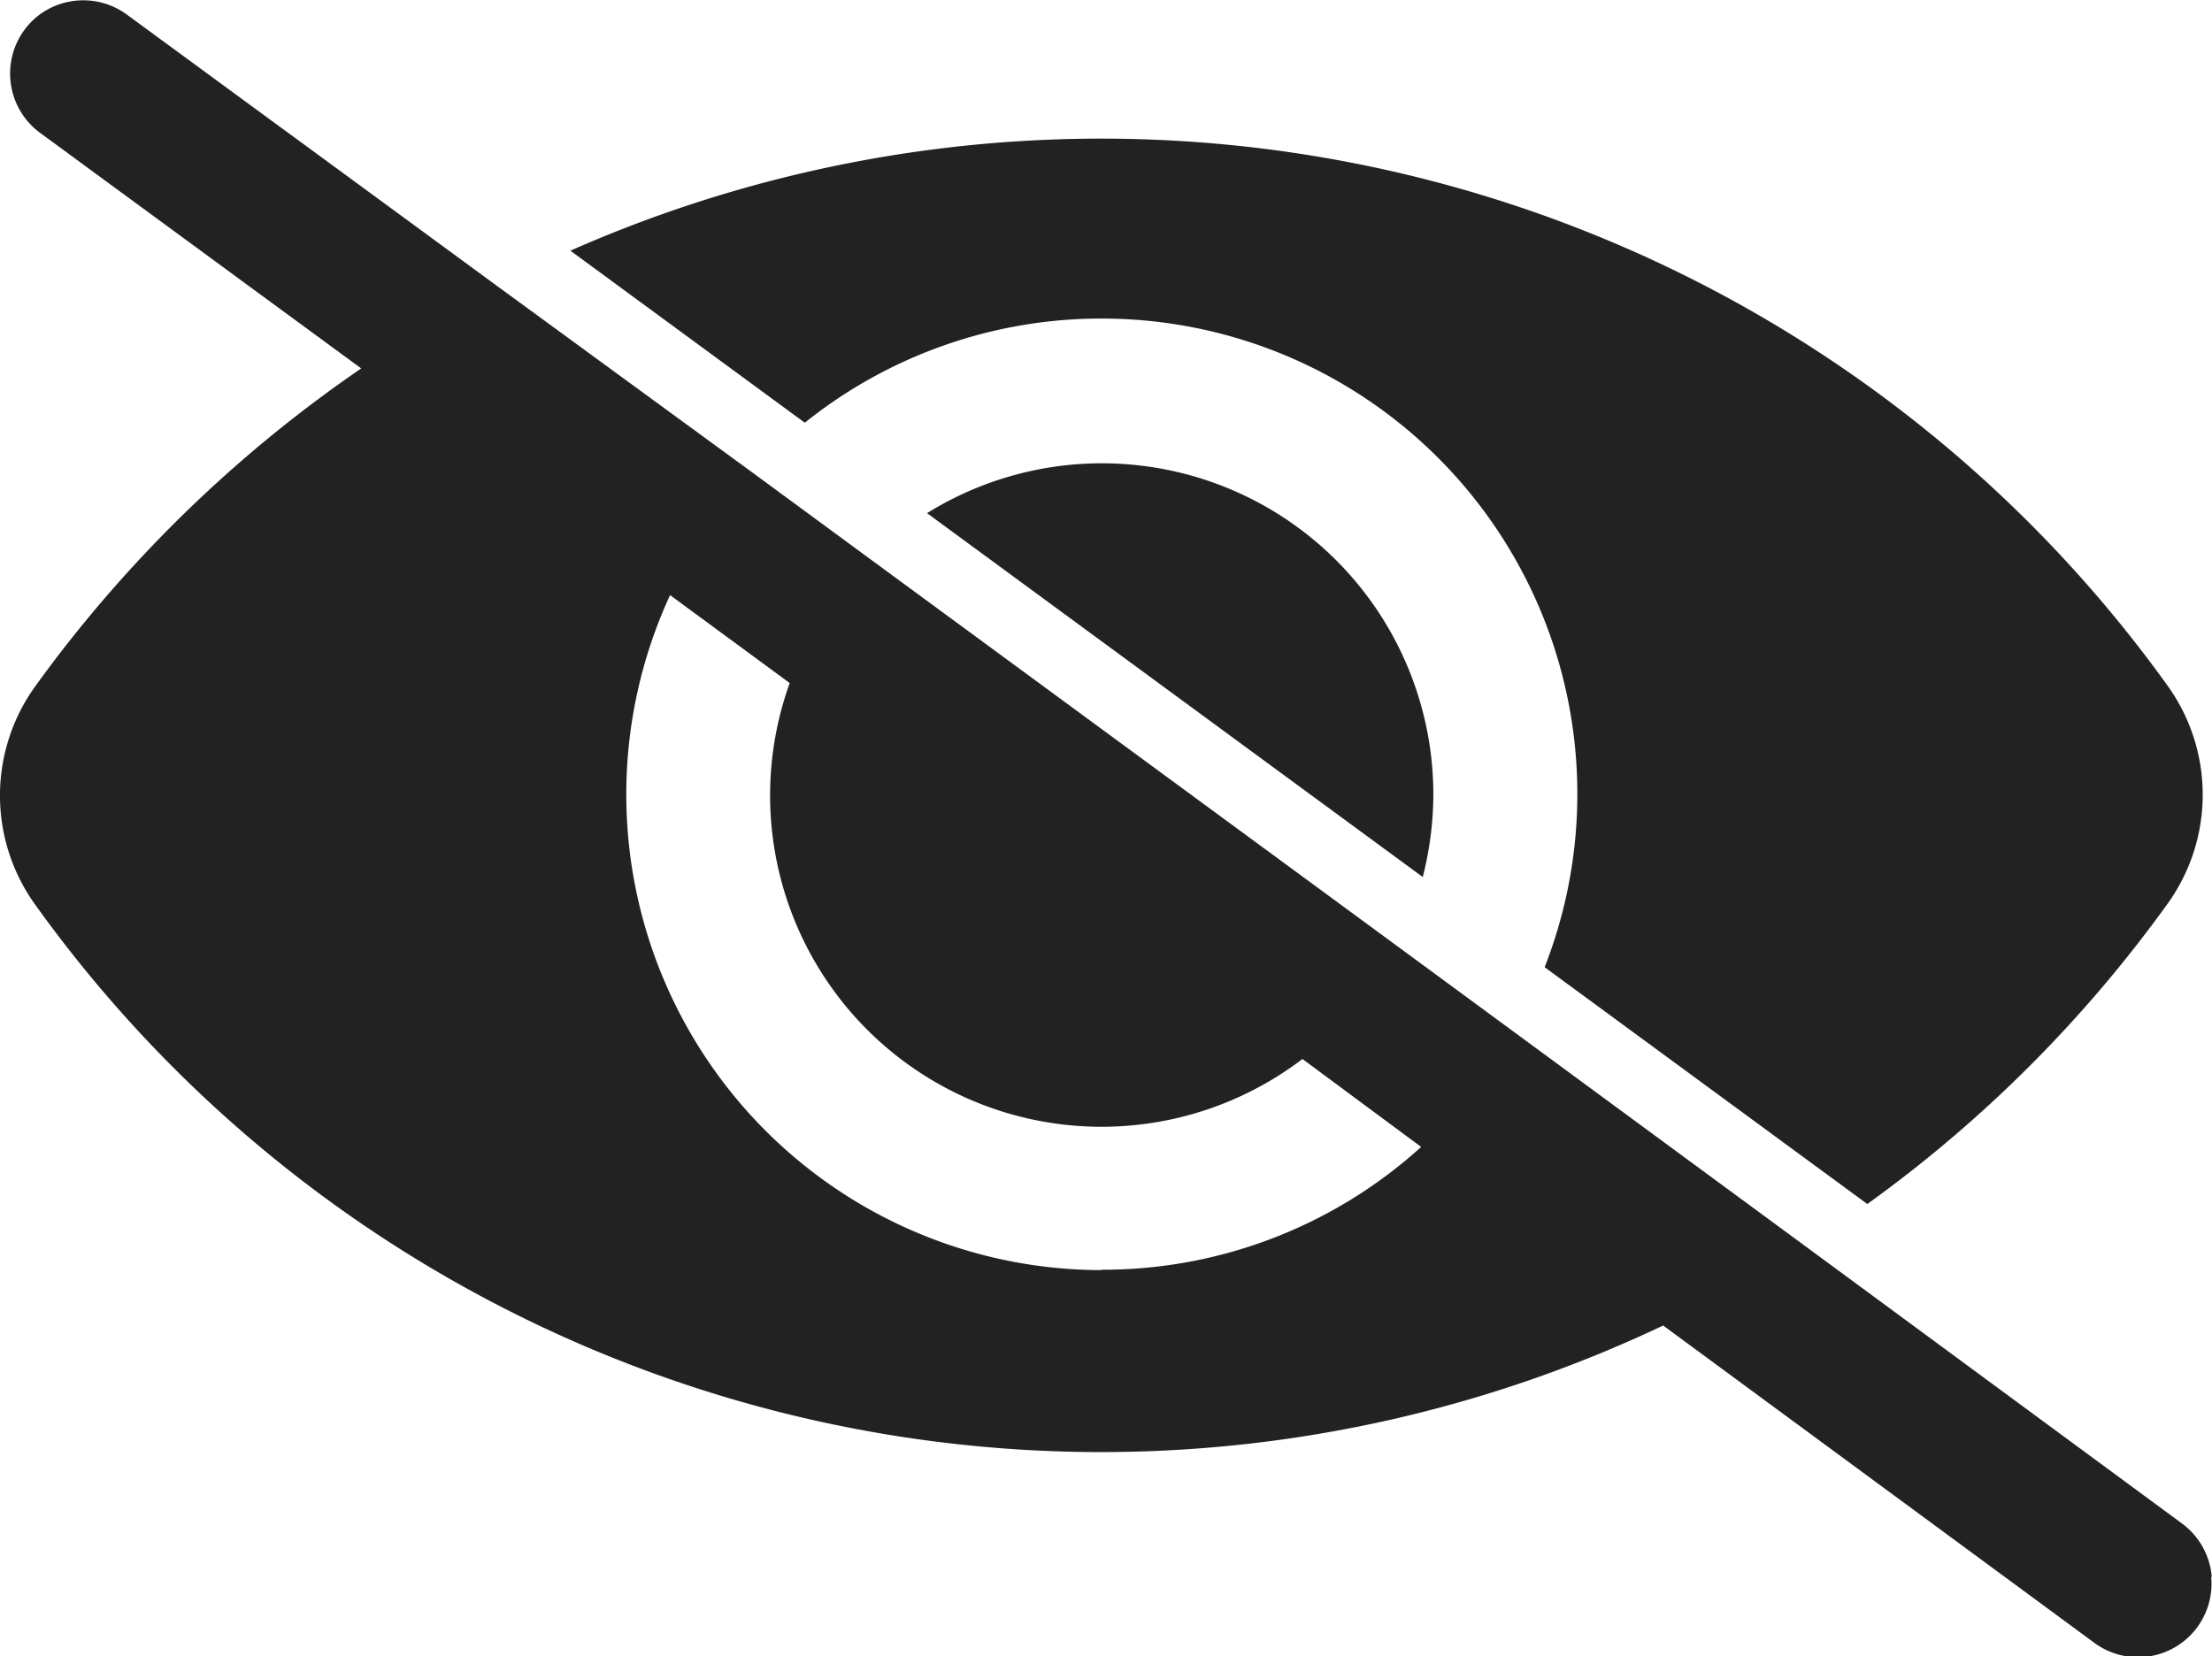 <svg id="noun-visibility-off-3643970" xmlns="http://www.w3.org/2000/svg" width="23.59" height="17.667" viewBox="0 0 23.59 17.667">
  <path id="Path_67783" data-name="Path 67783" d="M33.874,23.862A5.071,5.071,0,0,1,38.6,30.781l3.441,2.526a14.058,14.058,0,0,0,3.2-3.2,1.992,1.992,0,0,0,0-2.332A14,14,0,0,0,28.21,23.138l2.5,1.835a5.05,5.05,0,0,1,3.163-1.111Z" transform="translate(-22.127 -20.464)" fill="#222"/>
  <path id="Path_67784" data-name="Path 67784" d="M42.71,35.676,48,39.56a3.588,3.588,0,0,0,.113-.881,3.535,3.535,0,0,0-5.4-3Z" transform="translate(-32.827 -30.205)" fill="#222"/>
  <path id="Path_67785" data-name="Path 67785" d="M28.588,33.12a.786.786,0,0,0-.314-.563L24.245,29.59l-3.1-2.28-1.247-.917L14.26,22.252l-1.245-.915L10.3,19.353l-3.955-2.9a.786.786,0,0,0-.912,0,.765.765,0,0,0-.17.168.786.786,0,0,0,.165,1.1l3.425,2.513a14.152,14.152,0,0,0-3.475,3.389,1.992,1.992,0,0,0,0,2.333,13.984,13.984,0,0,0,17.36,4.487l4.6,3.386a.784.784,0,0,0,1.245-.7ZM16.747,29.852a5.074,5.074,0,0,1-4.6-7.2l1.276.938A3.535,3.535,0,0,0,18.891,27.6l1.266.938a5.055,5.055,0,0,1-3.41,1.31Z" transform="translate(-5.001 -16.304)" fill="#222"/>
</svg>
